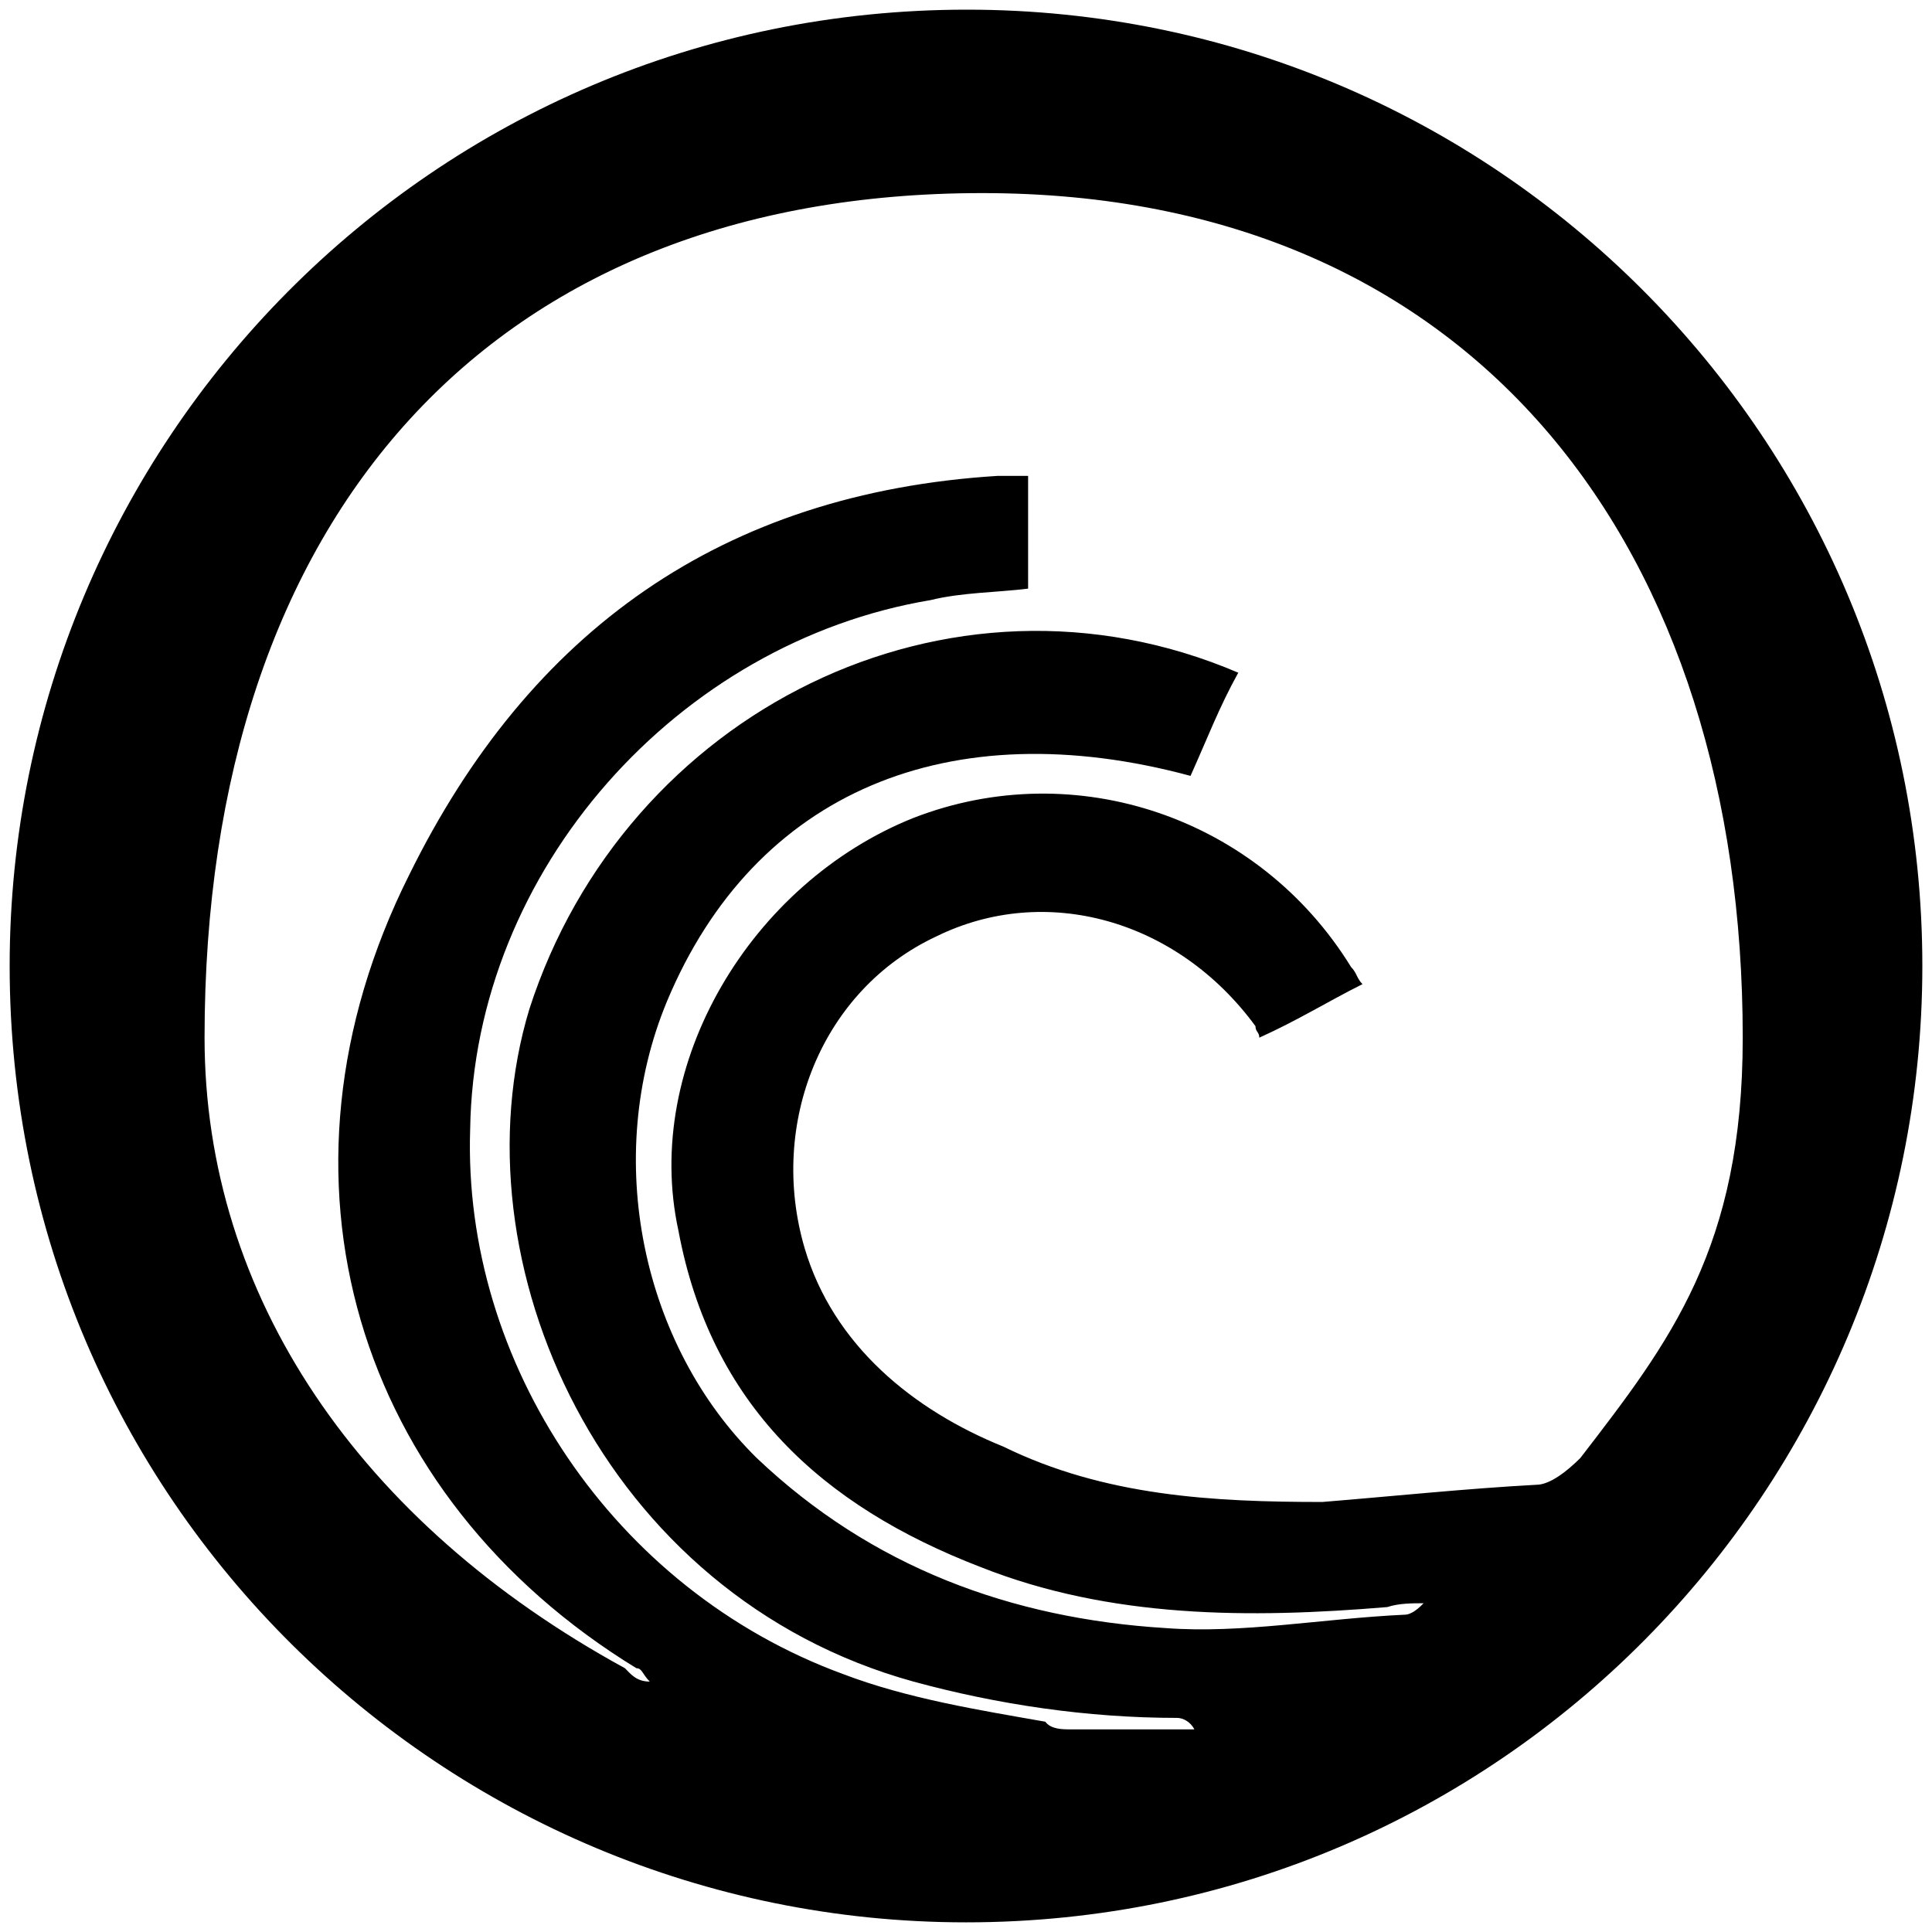 <svg xmlns="http://www.w3.org/2000/svg" viewBox="0 0 1000 1000"><path d="M500.496 5C223.572 5 5 229.506 5 500.002c0 276.43 224.506 495.001 495.002 495.001 276.43 0 495.001-224.506 495.001-495.001C995.003 226.539 773.464 5 500.496 5zM105.88 537.09c0-270.99 149.342-437.145 402.53-437.145 257.143 0 393.627 185.935 393.627 437.145 0 108.791-37.583 157.253-84.066 217.583-6.923 6.923-15.824 13.846-22.748 13.846-36.593 1.978-74.176 5.934-110.77 8.901-56.373 0-112.747-2.967-165.165-28.681-46.483-18.792-88.022-52.418-102.857-102.858-18.791-64.286 8.901-133.517 68.242-161.21 56.374-27.691 124.616-8.9 165.165 46.485 0 2.967 1.978 2.967 1.978 5.934 19.78-8.901 35.605-18.792 53.407-27.693-2.967-2.967-2.967-5.934-5.934-8.9-47.473-77.144-142.418-109.781-226.484-77.144-84.066 33.627-140.44 127.583-121.649 213.627 16.813 90 74.176 142.418 156.264 174.067 67.253 26.703 139.451 26.703 210.66 20.769 5.934-1.978 12.858-1.978 18.792-1.978-1.978 1.978-5.934 5.934-9.89 5.934-42.528 1.978-84.067 9.89-123.627 6.923-80.11-4.945-152.309-31.648-211.65-88.022-59.34-58.352-80.11-155.275-46.483-236.375 45.495-108.791 146.374-150.33 270.99-116.703 8.901-19.78 14.835-35.605 24.725-53.407-150.33-64.286-317.473 20.77-366.924 174.066-39.56 130.55 37.582 303.628 198.792 348.133 43.516 11.869 90 18.792 136.484 18.792 2.967 0 6.923 1.978 8.9 5.934h-64.285c-3.956 0-9.89 0-12.857-3.956-33.627-5.934-71.21-11.868-104.836-24.726-118.681-43.516-196.814-161.209-192.858-281.869 1.978-134.506 107.803-252.198 238.353-273.957 15.824-3.956 34.615-3.956 50.44-5.934V246.32H516.32c-142.418 8.902-242.308 80.11-304.616 206.704-78.132 156.265-27.692 321.43 117.693 410.441 2.967 0 2.967 2.967 6.923 6.924-6.923 0-9.89-3.957-12.857-6.924C185.99 788.3 105.879 670.607 105.879 537.09z"/></svg>
